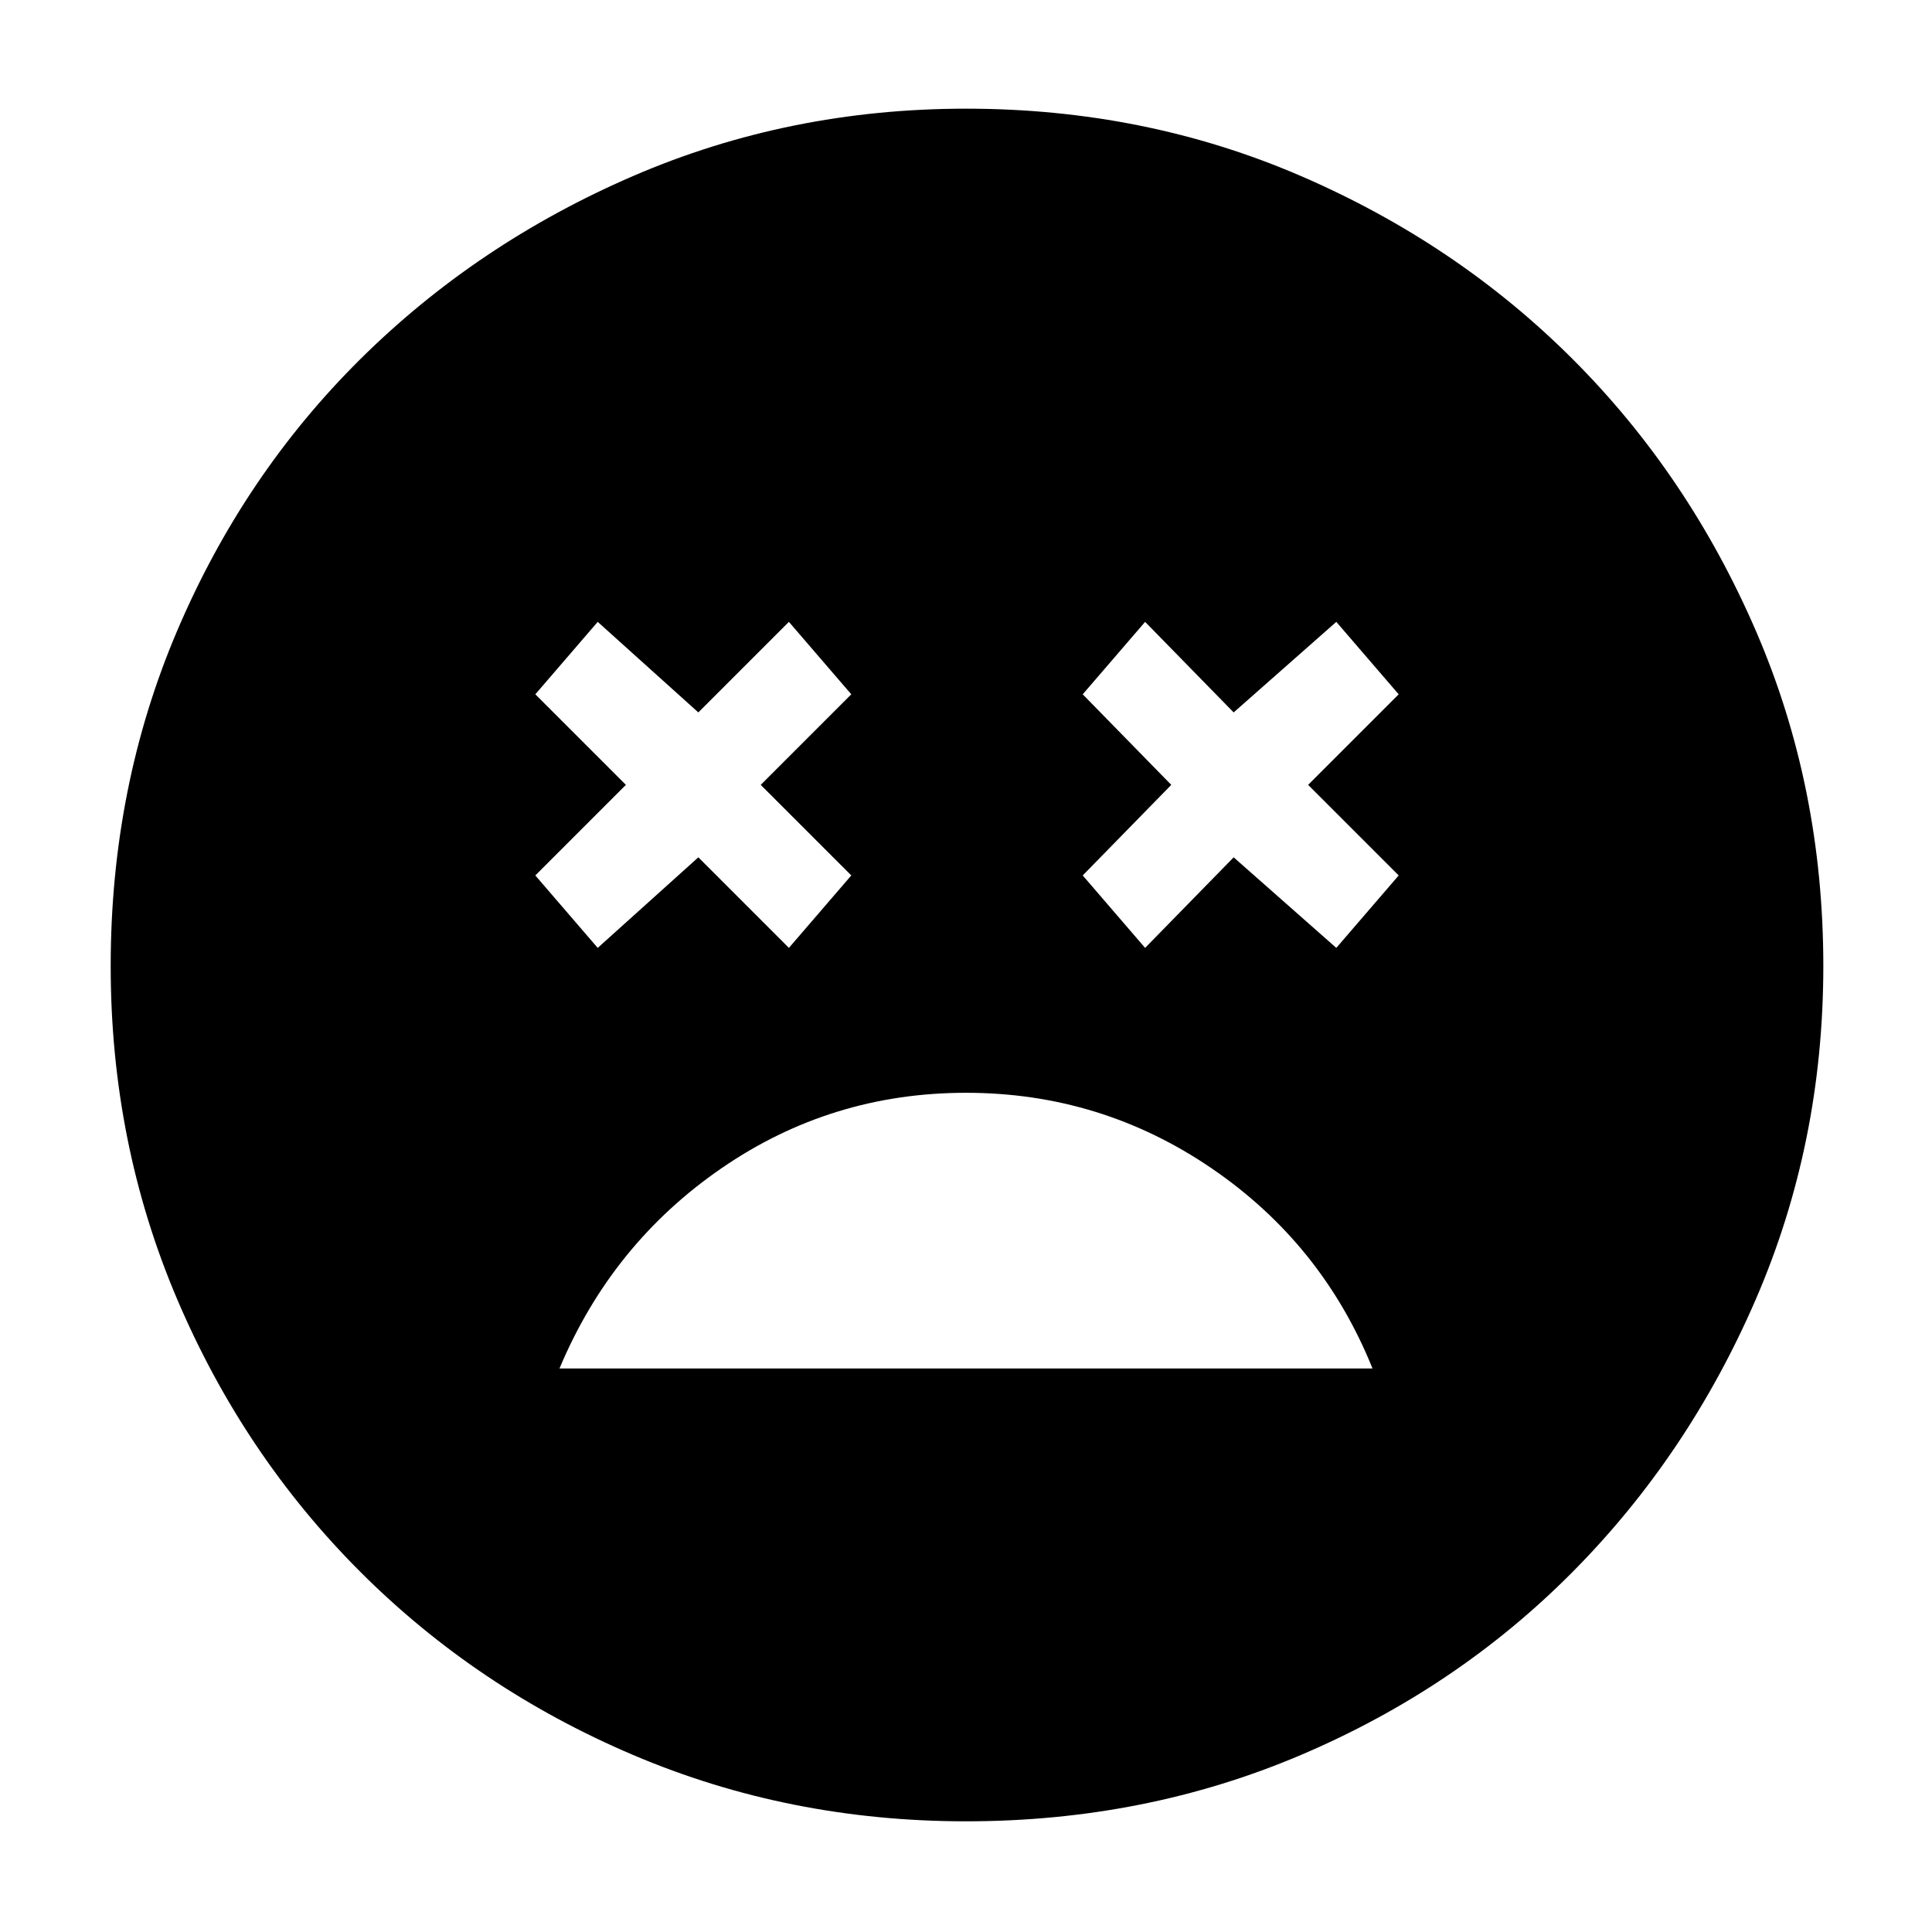 <svg xmlns="http://www.w3.org/2000/svg" height="48" width="48"><path d="M24 27.15q-3.35 0-6.075 1.875T13.9 34h20.2q-1.25-3.1-4-4.975-2.75-1.875-6.1-1.875Zm-9.15-3.6 2.5-2.25 2.25 2.25 1.55-1.8-2.25-2.25 2.25-2.25-1.55-1.8-2.25 2.25-2.5-2.25-1.55 1.8 2.25 2.25-2.25 2.25Zm13.6 0 2.2-2.25 2.55 2.25 1.55-1.8-2.25-2.25 2.25-2.25-1.55-1.8-2.55 2.25-2.2-2.25-1.55 1.8 2.2 2.25-2.2 2.25ZM24 45.25q-4.4 0-8.275-1.65T8.95 39.05q-2.9-2.9-4.55-6.775Q2.75 28.4 2.75 24q0-4.45 1.65-8.325 1.65-3.875 4.55-6.75t6.775-4.55Q19.6 2.7 24 2.7q4.45 0 8.325 1.675 3.875 1.675 6.75 4.55t4.55 6.75Q45.3 19.55 45.3 24q0 4.4-1.675 8.275t-4.55 6.775q-2.875 2.9-6.75 4.55T24 45.25Z"/></svg>